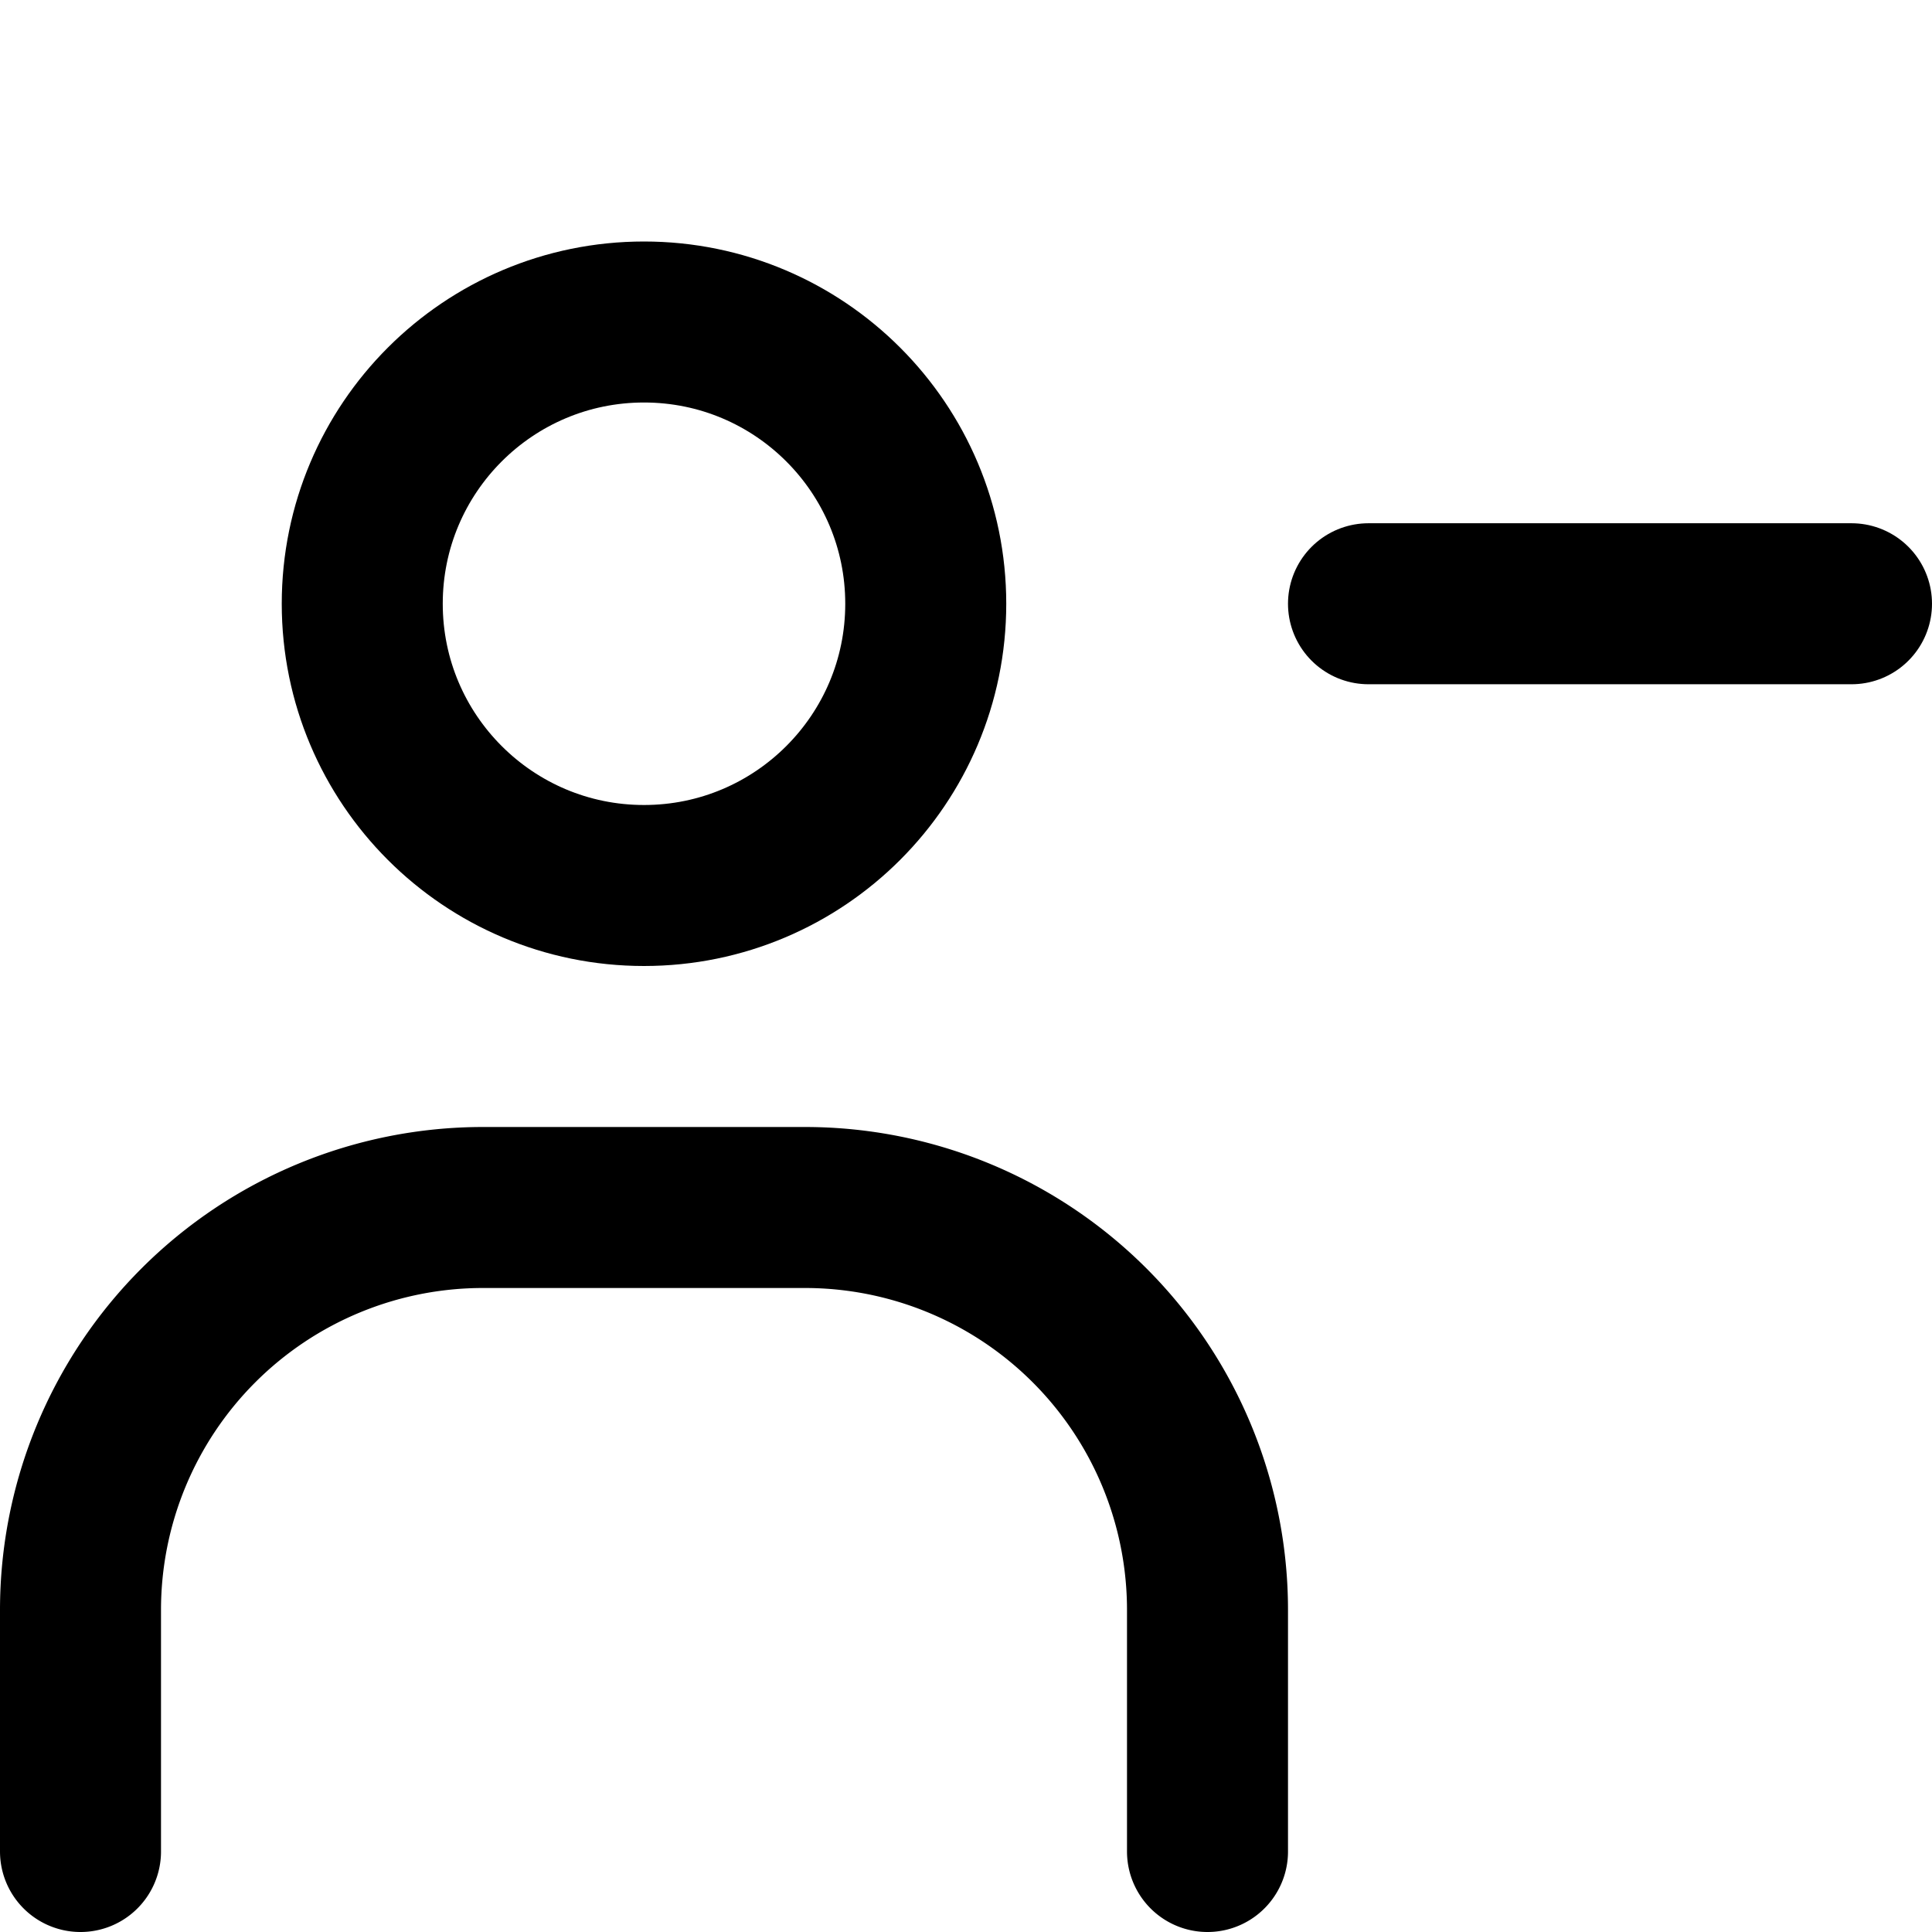 <svg xmlns="http://www.w3.org/2000/svg" viewBox="0 0 48 48"><defs><style>.cls-1,.cls-2,.cls-3{fill:none;}.cls-2,.cls-3{stroke:#000;stroke-miterlimit:10;stroke-width:4px;}.cls-3{stroke-linecap:round;}</style></defs><title>104_h_24</title><g id="レイヤー_2" data-name="レイヤー 2"><g id="Rectangle"><rect id="rect" class="cls-1" width="48" height="48"/></g><g id="icon_data"><circle class="cls-2" cx="16" cy="15" r="7"/><path class="cls-3" d="M2,46V40A10,10,0,0,1,12,30h8A10,10,0,0,1,30,40v6"/><line class="cls-3" x1="34" y1="15" x2="46" y2="15"/></g></g></svg>